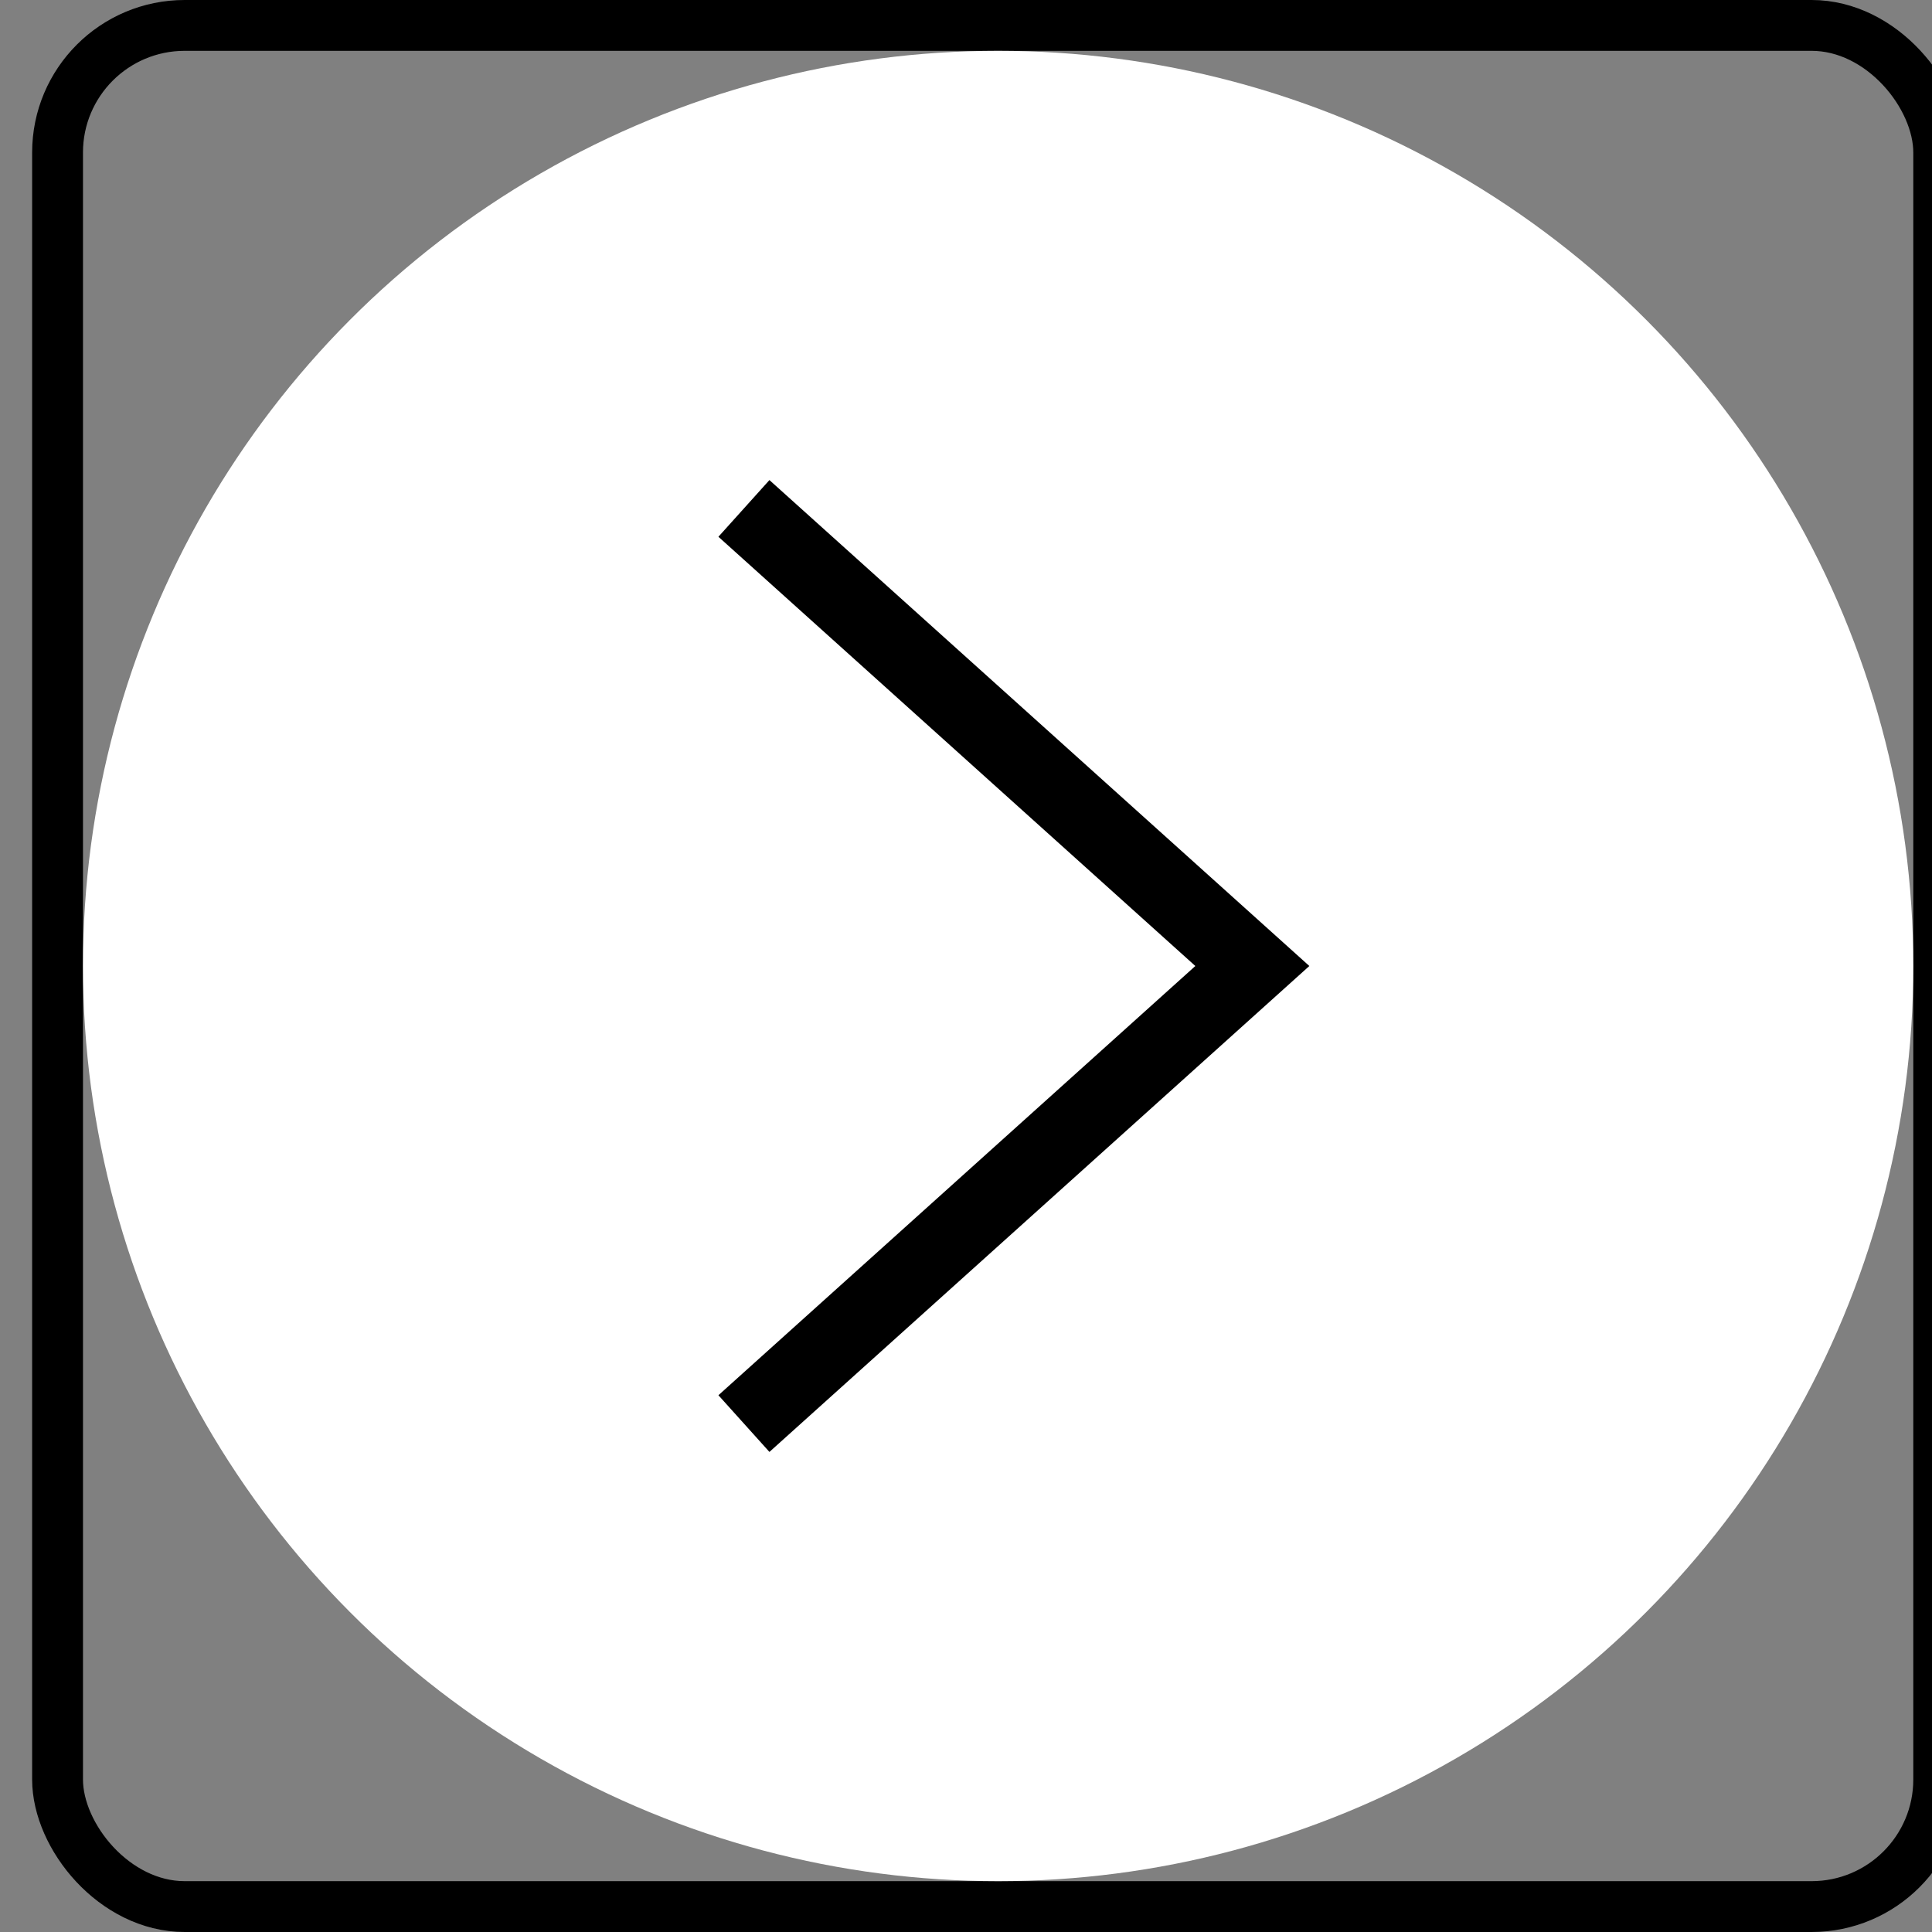 <svg width="38" height="38" viewBox="0 0 38 38" fill="none" xmlns="http://www.w3.org/2000/svg">
<rect x="0" y="0" width="38" height="38" fill="#808080" stroke="none"/>
<g id="Frame 399">
<rect id="Rectangle 165" x="1.132" y="0.5" width="37" height="37" rx="2.5" stroke="black"/>
<circle id="Ellipse 97" cx="19.632" cy="19" r="18" fill="white"/>
<path id="Vector 48" d="M14.632 28L24.632 19L14.632 10" stroke="black" stroke-width="1.5"/>
</g>
</svg>
